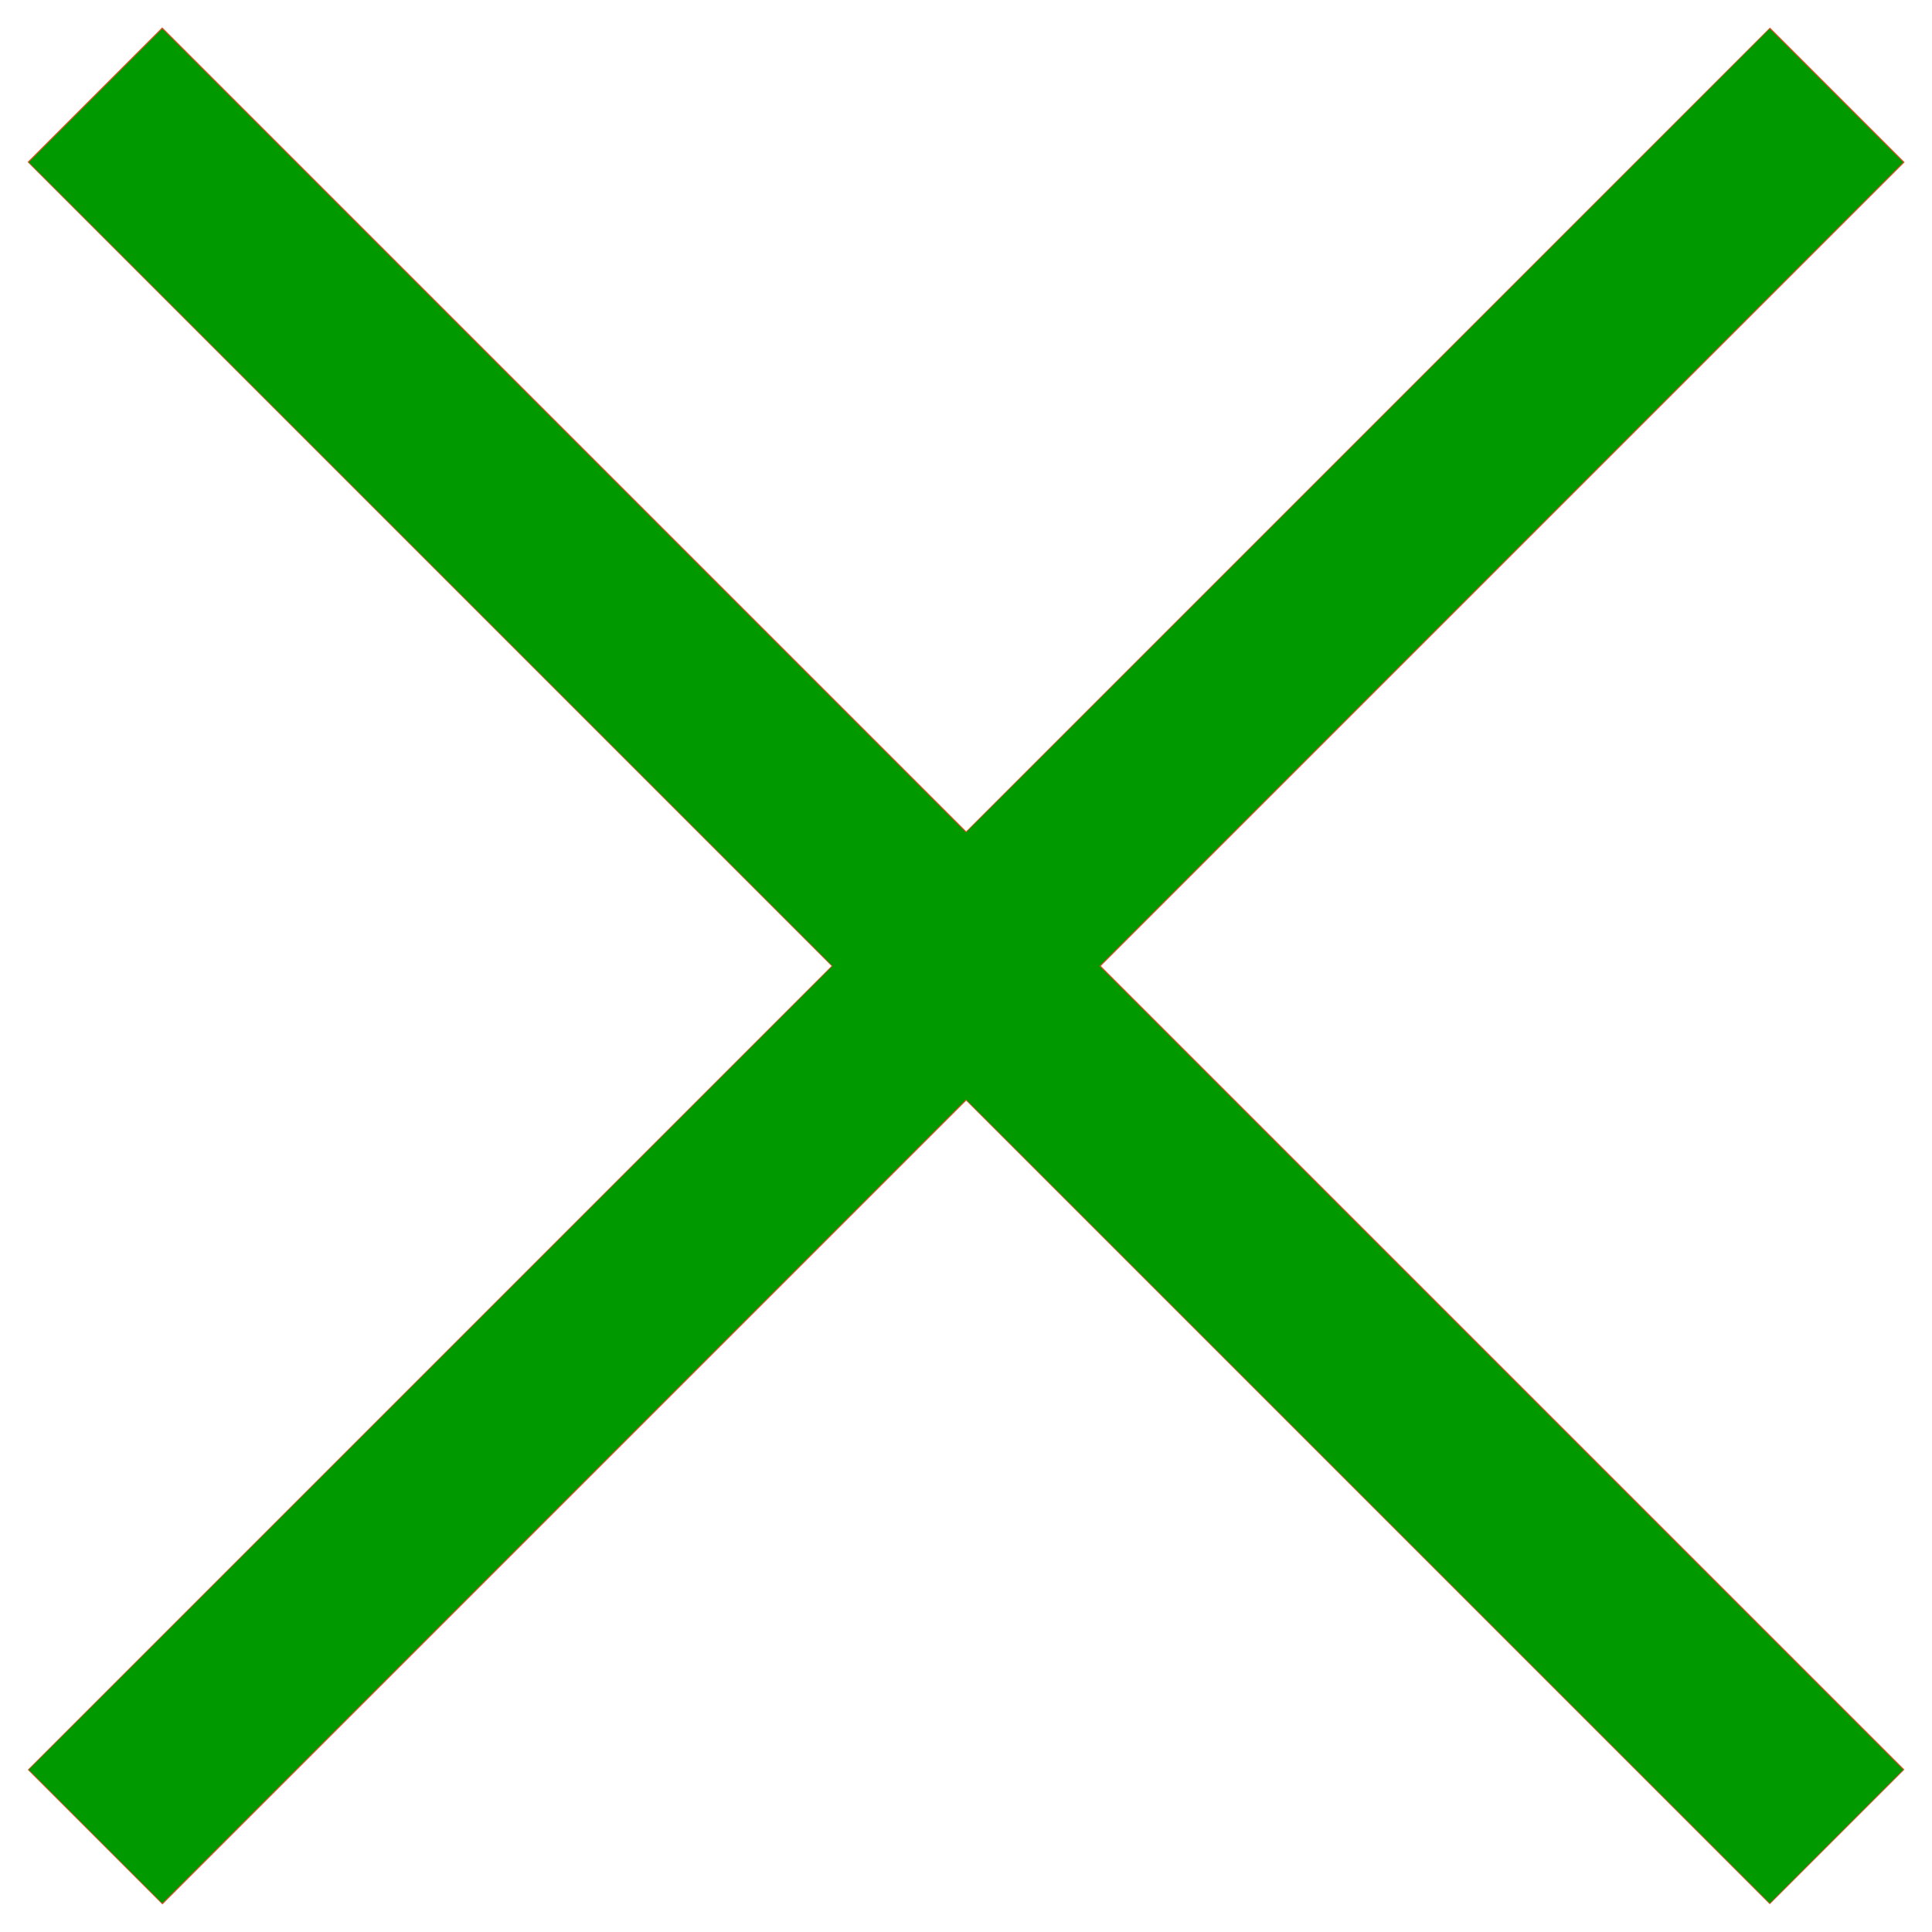 <?xml version="1.0" encoding="UTF-8" standalone="no"?>
<svg
   xmlns:dc="http://purl.org/dc/elements/1.1/"
   xmlns:cc="http://creativecommons.org/ns#"
   xmlns:rdf="http://www.w3.org/1999/02/22-rdf-syntax-ns#"
   xmlns:svg="http://www.w3.org/2000/svg"
   xmlns="http://www.w3.org/2000/svg"
   xmlns:sodipodi="http://sodipodi.sourceforge.net/DTD/sodipodi-0.dtd"
   xmlns:inkscape="http://www.inkscape.org/namespaces/inkscape"
   version="1.1"
   id="Layer_1"
   x="0px"
   y="0px"
   viewBox="0 0 200 200"
   style="enable-background:new 0 0 200 200;"
   xml:space="preserve"
   sodipodi:docname="pytorch-x-green.svg"
   inkscape:version="1.0.1 (3bc2e813f5, 2020-09-07)"><defs
   id="defs11" /><sodipodi:namedview
   pagecolor="#ffffff"
   bordercolor="#666666"
   borderopacity="1"
   objecttolerance="10"
   gridtolerance="10"
   guidetolerance="10"
   inkscape:pageopacity="0"
   inkscape:pageshadow="2"
   inkscape:window-width="3840"
   inkscape:window-height="2094"
   id="namedview9"
   showgrid="false"
   inkscape:zoom="5.21"
   inkscape:cx="102.30326"
   inkscape:cy="100"
   inkscape:window-x="0"
   inkscape:window-y="0"
   inkscape:window-maximized="1"
   inkscape:current-layer="Layer_1" />
<style
   type="text/css"
   id="style2">
	.st0{fill:#EE4C2A;}
</style>
<rect
   x="-27.55"
   y="90.14"
   transform="matrix(0.707 0.707 -0.707 0.707 100 -41.421)"
   class="st0"
   width="255.1"
   height="19.72"
   id="rect4" />
<rect
   x="-27.55"
   y="90.14"
   transform="matrix(-0.707 0.707 -0.707 -0.707 241.421 100)"
   class="st0"
   width="255.1"
   height="19.72"
   id="rect6" />
<path
   style="fill:#009900;stroke-width:0.192"
   d="M 9.885,190.115 2.976,183.204 44.578,141.602 86.18,100 44.578,58.398 2.976,16.795 9.885,9.885 16.793,2.974 58.397,44.577 100,86.18 141.603,44.577 183.207,2.974 l 6.909,6.911 6.909,6.911 -41.602,41.602 -41.602,41.602 41.602,41.602 41.602,41.602 -6.909,6.911 -6.909,6.911 L 141.603,155.423 100,113.82 58.397,155.423 16.793,197.026 Z"
   id="path838" /></svg>
